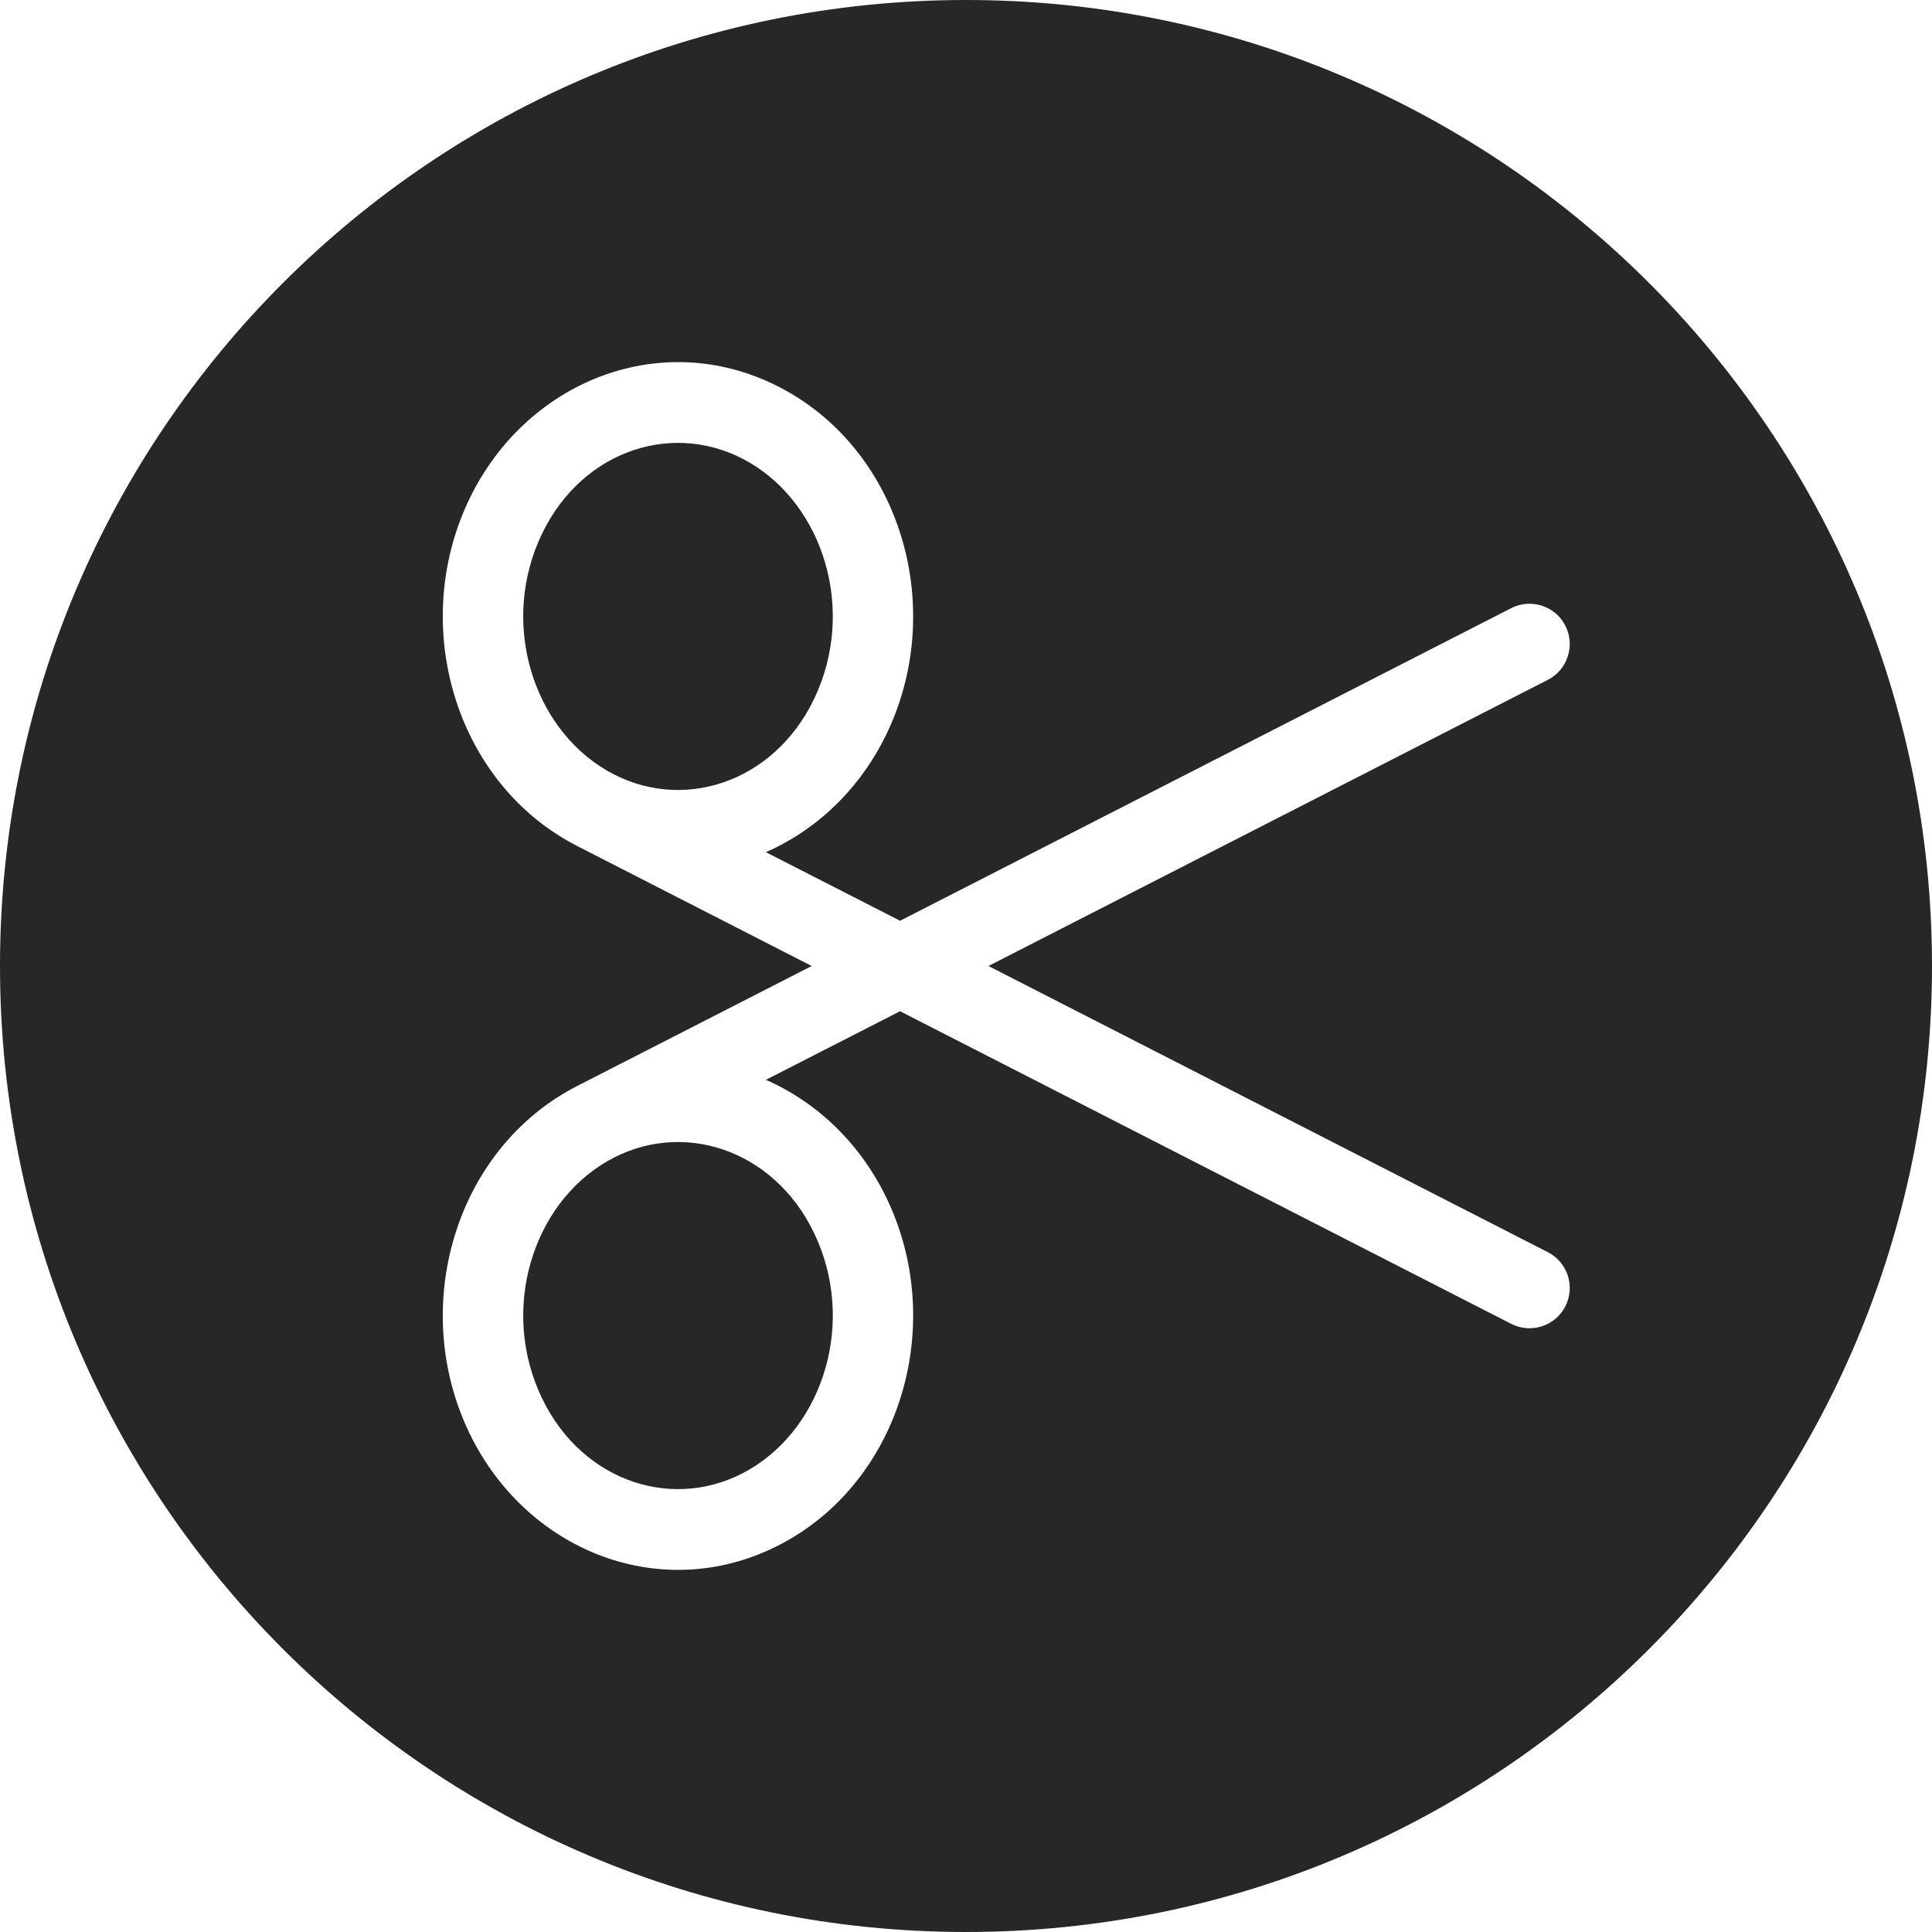 <svg width="24" height="24" viewBox="0 0 24 24" fill="none" xmlns="http://www.w3.org/2000/svg">
<path fill-rule="evenodd" clip-rule="evenodd" d="M12 0C5.373 0 0 5.373 0 12C0 18.627 5.373 24 12 24C18.627 24 24 18.627 24 12C24 5.373 18.627 0 12 0ZM6.688 6.73C7.152 5.638 8.291 5.221 9.218 5.695C10.175 6.184 10.63 7.473 10.157 8.585C9.693 9.677 8.553 10.094 7.627 9.62C6.67 9.131 6.215 7.842 6.688 6.73ZM11.077 8.976C10.756 9.731 10.186 10.292 9.514 10.586L11.181 11.438L18.772 7.555C19.018 7.429 19.319 7.526 19.445 7.772C19.571 8.018 19.474 8.319 19.228 8.445L12.279 12L19.228 15.555C19.474 15.681 19.571 15.982 19.445 16.228C19.319 16.474 19.018 16.571 18.772 16.445L11.181 12.562L9.514 13.414C10.186 13.708 10.756 14.269 11.077 15.024C11.735 16.572 11.141 18.445 9.673 19.196C8.176 19.962 6.434 19.229 5.767 17.661C5.109 16.113 5.703 14.241 7.171 13.49L10.083 12L7.171 10.51C5.703 9.759 5.109 7.887 5.767 6.339C6.434 4.771 8.176 4.038 9.673 4.804C11.141 5.555 11.735 7.428 11.077 8.976ZM6.688 17.27C6.215 16.158 6.67 14.869 7.627 14.38C8.553 13.906 9.693 14.323 10.157 15.415C10.63 16.527 10.175 17.816 9.218 18.305C8.291 18.779 7.152 18.362 6.688 17.27Z" fill="#272727"/>
</svg>
